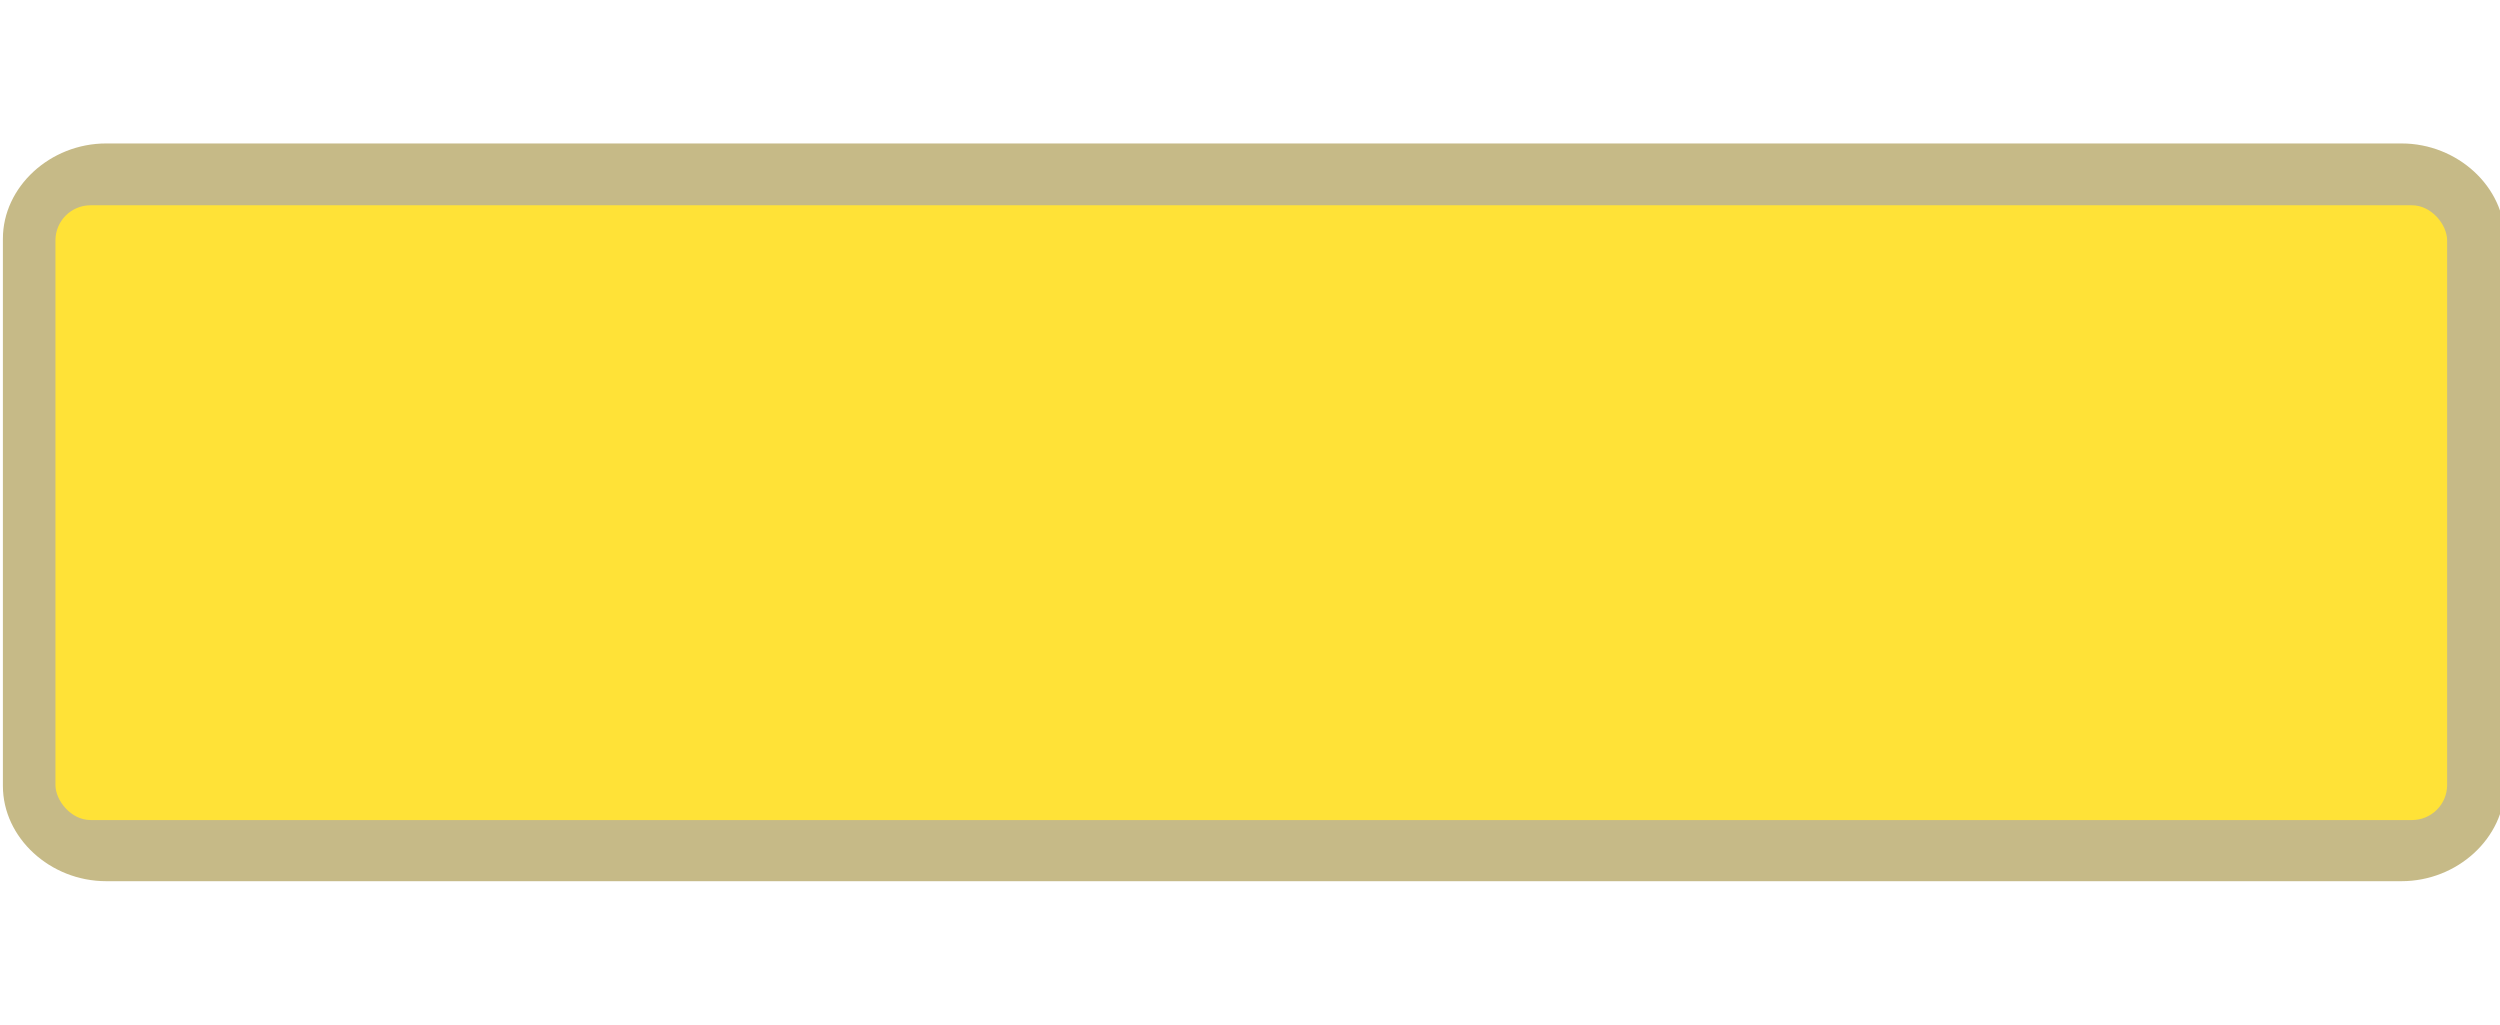<?xml version="1.0" encoding="UTF-8" standalone="no"?>
<!-- Generator: Adobe Illustrator 16.0.4, SVG Export Plug-In . SVG Version: 6.00 Build 0)  -->

<svg
   xmlns:dc="http://purl.org/dc/elements/1.1/"
   xmlns:cc="http://creativecommons.org/ns#"
   xmlns:rdf="http://www.w3.org/1999/02/22-rdf-syntax-ns#"
   xmlns:svg="http://www.w3.org/2000/svg"
   xmlns="http://www.w3.org/2000/svg"
   xmlns:sodipodi="http://sodipodi.sourceforge.net/DTD/sodipodi-0.dtd"
   xmlns:inkscape="http://www.inkscape.org/namespaces/inkscape"
   version="1.1"
   id="Слой_1"
   x="0px"
   y="0px"
   width="61"
   height="25"
   viewBox="0 0 61 25"
   enable-background="new 0 0 17.143 17.17"
   xml:space="preserve"
   inkscape:version="0.91 r13725"
   sodipodi:docname="h_yellow_square_8_road_shield.svg"><defs
     id="defs11" /><sodipodi:namedview
     pagecolor="#ffffff"
     bordercolor="#666666"
     borderopacity="1"
     objecttolerance="10"
     gridtolerance="10"
     guidetolerance="10"
     inkscape:pageopacity="0"
     inkscape:pageshadow="2"
     inkscape:window-width="1920"
     inkscape:window-height="1006"
     id="namedview9"
     showgrid="false"
     inkscape:zoom="9.7191148"
     inkscape:cx="-14.812939"
     inkscape:cy="19.450042"
     inkscape:window-x="1920"
     inkscape:window-y="0"
     inkscape:window-maximized="1"
     inkscape:current-layer="Слой_1" /><path
     sodipodi:type="inkscape:offset"
     inkscape:radius="1.4550847"
     inkscape:original="M 2.3085938 4.5058594 C 1.8346446 4.5058594 1.453125 4.887379 1.453125 5.3613281 L 1.453125 18.650391 C 1.453125 19.12434 1.8346446 19.505859 2.3085938 19.505859 L 53.691406 19.505859 C 54.165355 19.505859 54.546875 19.12434 54.546875 18.650391 L 54.546875 5.3613281 C 54.546875 4.887379 54.165355 4.5058594 53.691406 4.5058594 L 2.3085938 4.5058594 z "
     style="color:#000000;clip-rule:evenodd;display:inline;overflow:visible;visibility:visible;opacity:0.837;isolation:auto;mix-blend-mode:normal;color-interpolation:sRGB;color-interpolation-filters:linearRGB;solid-color:#000000;solid-opacity:1;fill:#bbad71;fill-opacity:1;fill-rule:evenodd;stroke:none;stroke-width:1.166;stroke-linecap:butt;stroke-linejoin:miter;stroke-miterlimit:4;stroke-dasharray:none;stroke-dashoffset:0;stroke-opacity:1;marker:none;color-rendering:auto;image-rendering:auto;shape-rendering:auto;text-rendering:auto;enable-background:accumulate"
     id="path4163"
     d="m 2.309,3.051 c -1.255,0 -2.311,1.056 -2.311,2.311 l 0,13.289 c 0,1.255 1.056,2.311 2.311,2.311 l 51.383,0 c 1.255,0 2.311,-1.056 2.311,-2.311 l 0,-13.289 c 0,-1.255 -1.056,-2.311 -2.311,-2.311 l -51.383,0 z"
     transform="matrix(1.09,0,0,1.005,0.073,0.434)" /><rect
     style="color:#000000;clip-rule:evenodd;display:inline;overflow:visible;visibility:visible;opacity:1;isolation:auto;mix-blend-mode:normal;color-interpolation:sRGB;color-interpolation-filters:linearRGB;solid-color:#000000;solid-opacity:1;fill:#ffe237;fill-opacity:1;fill-rule:evenodd;stroke:none;stroke-width:1;stroke-linecap:butt;stroke-linejoin:miter;stroke-miterlimit:4;stroke-dasharray:none;stroke-dashoffset:0;stroke-opacity:1;marker:none;color-rendering:auto;image-rendering:auto;shape-rendering:auto;text-rendering:auto;enable-background:accumulate"
     id="rect4135"
     width="58.357"
     height="15"
     x="1.353"
     y="5.009"
     ry="0.856" /></svg>